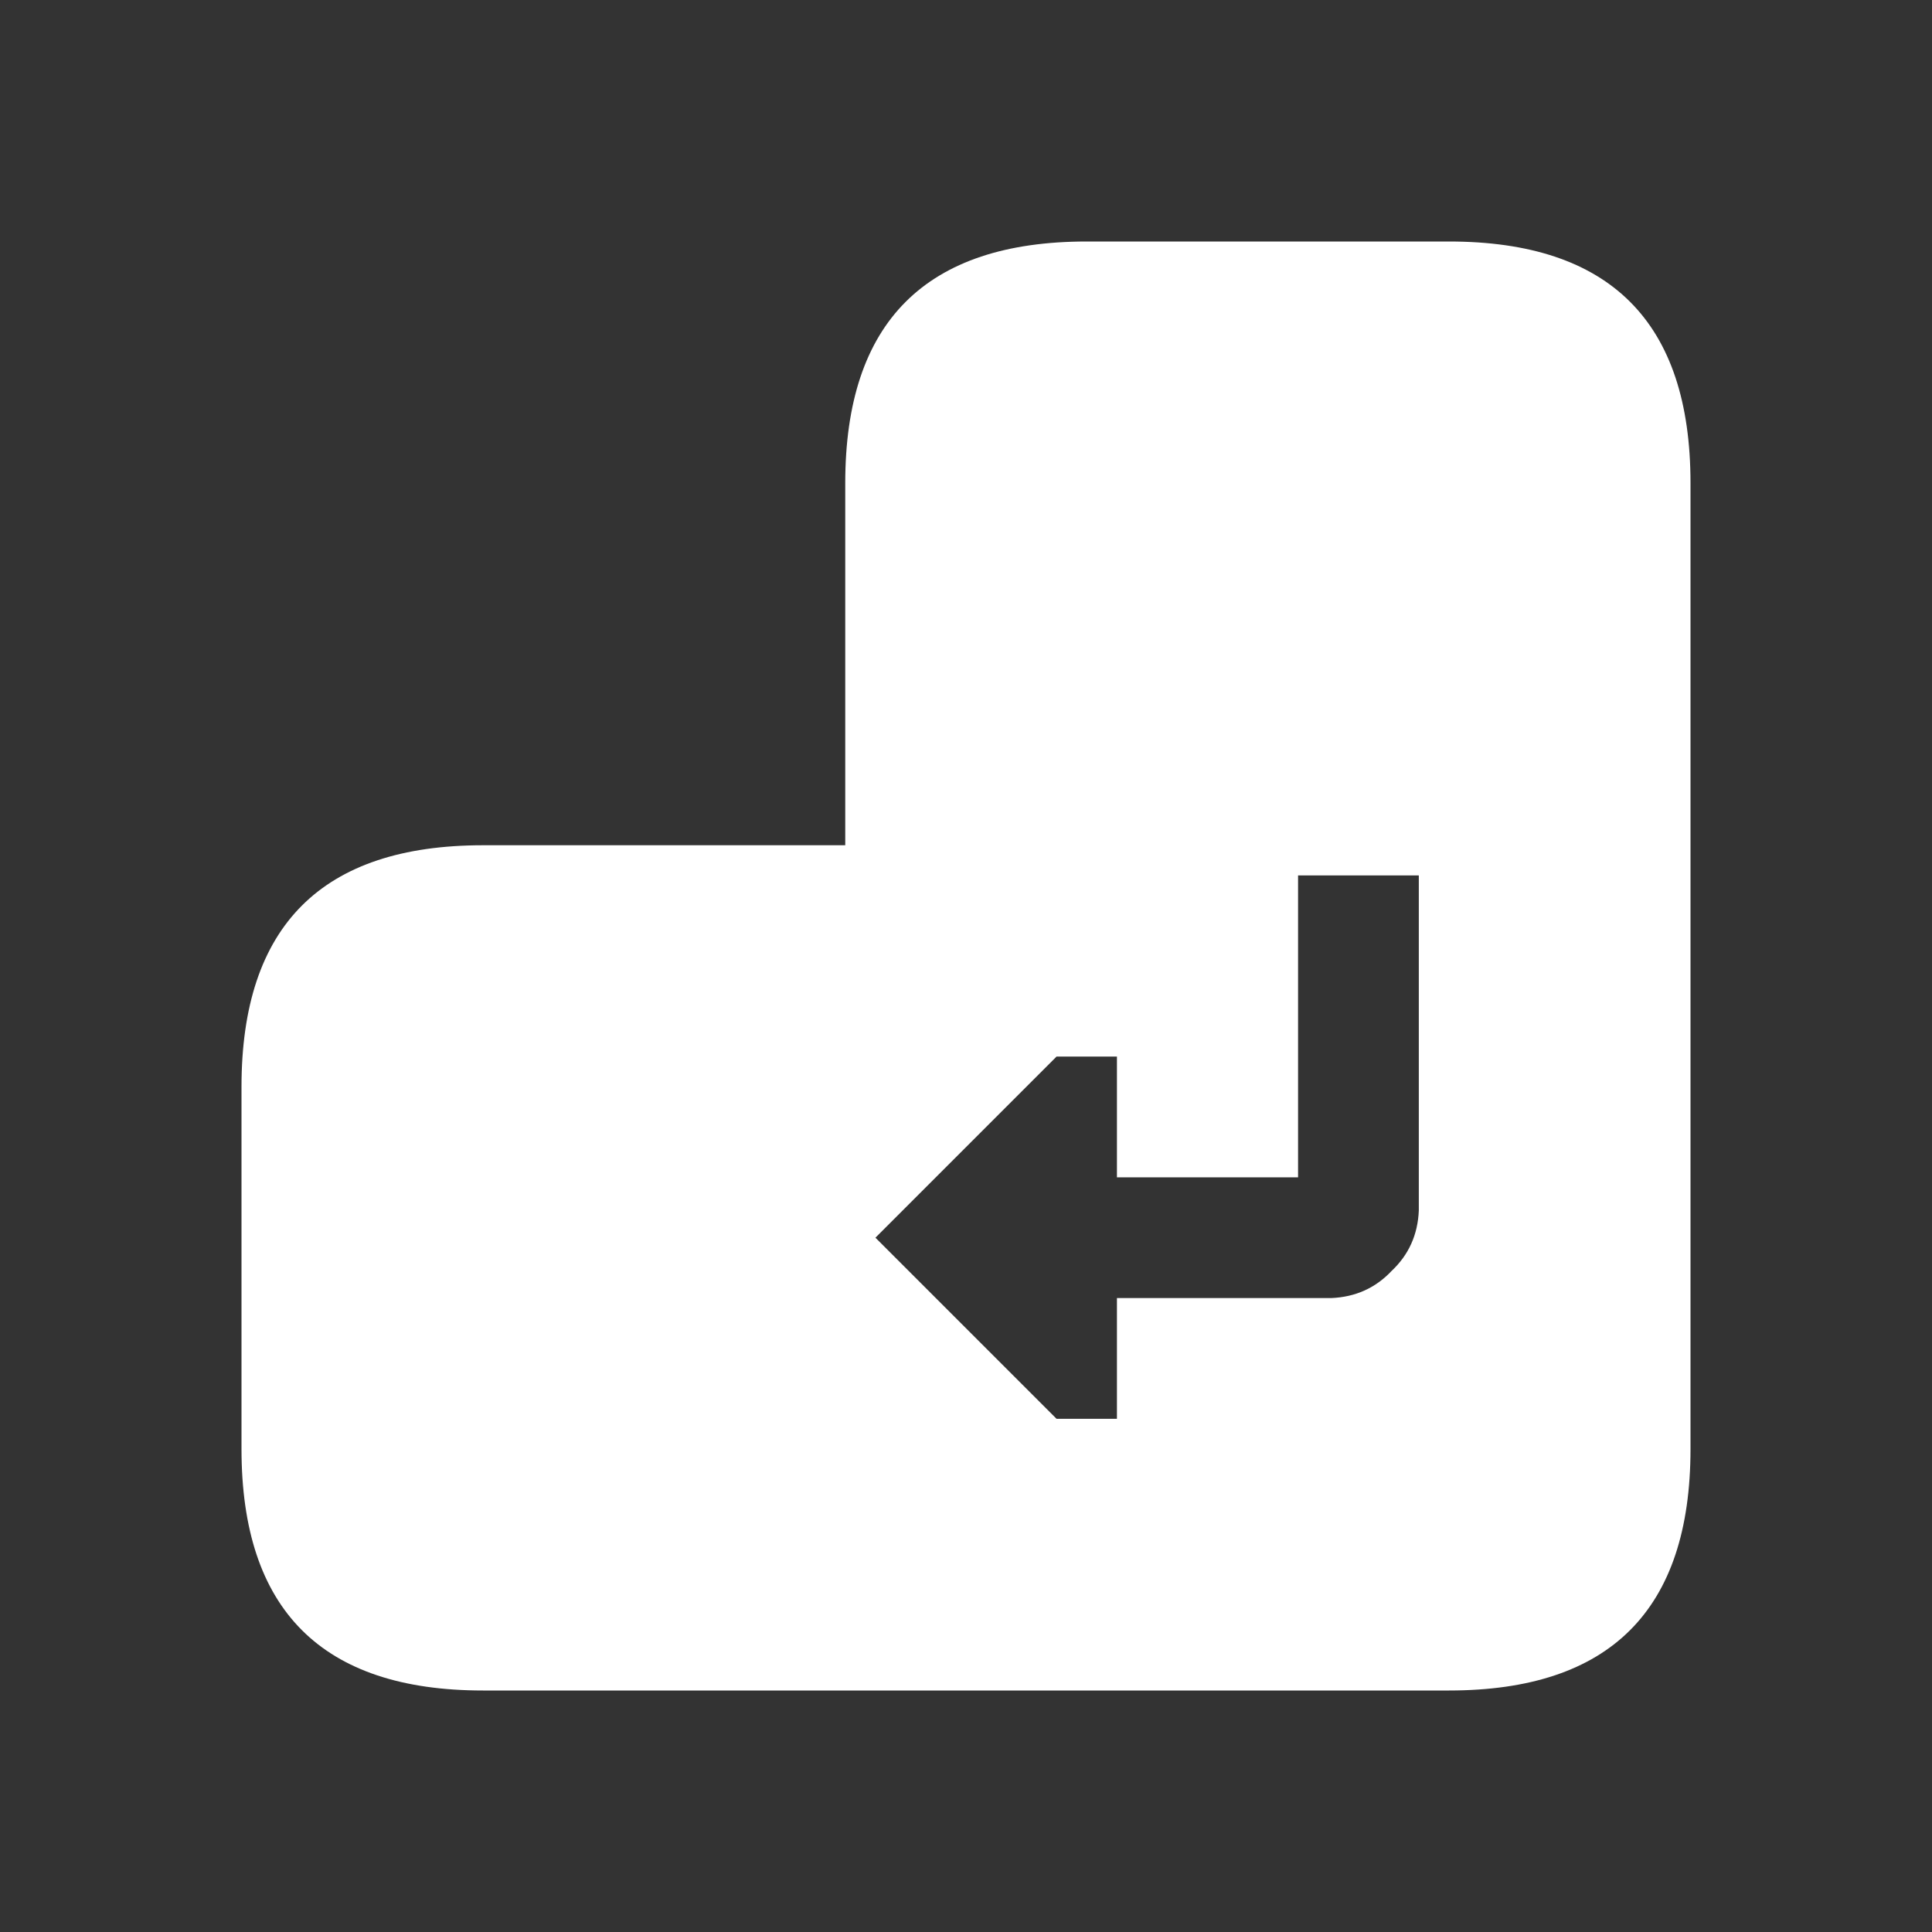 <svg width="64" height="64" xmlns="http://www.w3.org/2000/svg" xmlns:xlink="http://www.w3.org/1999/xlink">
  <rect width="100%" height="100%" fill="#333333" stroke="none"/>
  <defs/>
  <g>
    <path stroke="none" fill="#FFFFFF" d="M48 8 Q56 8 56 16 L56 48 Q56 56 48 56 L16 56 Q8 56 8 48 L8 40 8 38.95 8 36 Q8 28 16 28 L28 28 28 16 Q28 8 36 8 L38.95 8 40 8 48 8 M29 41 L35 47 37 47 37 43 44.1 43 Q45.3 42.95 46.1 42.1 46.95 41.3 47 40.1 L47 29 43 29 43 39 37 39 37 35 35 35 29 41"/>
  </g>
</svg>